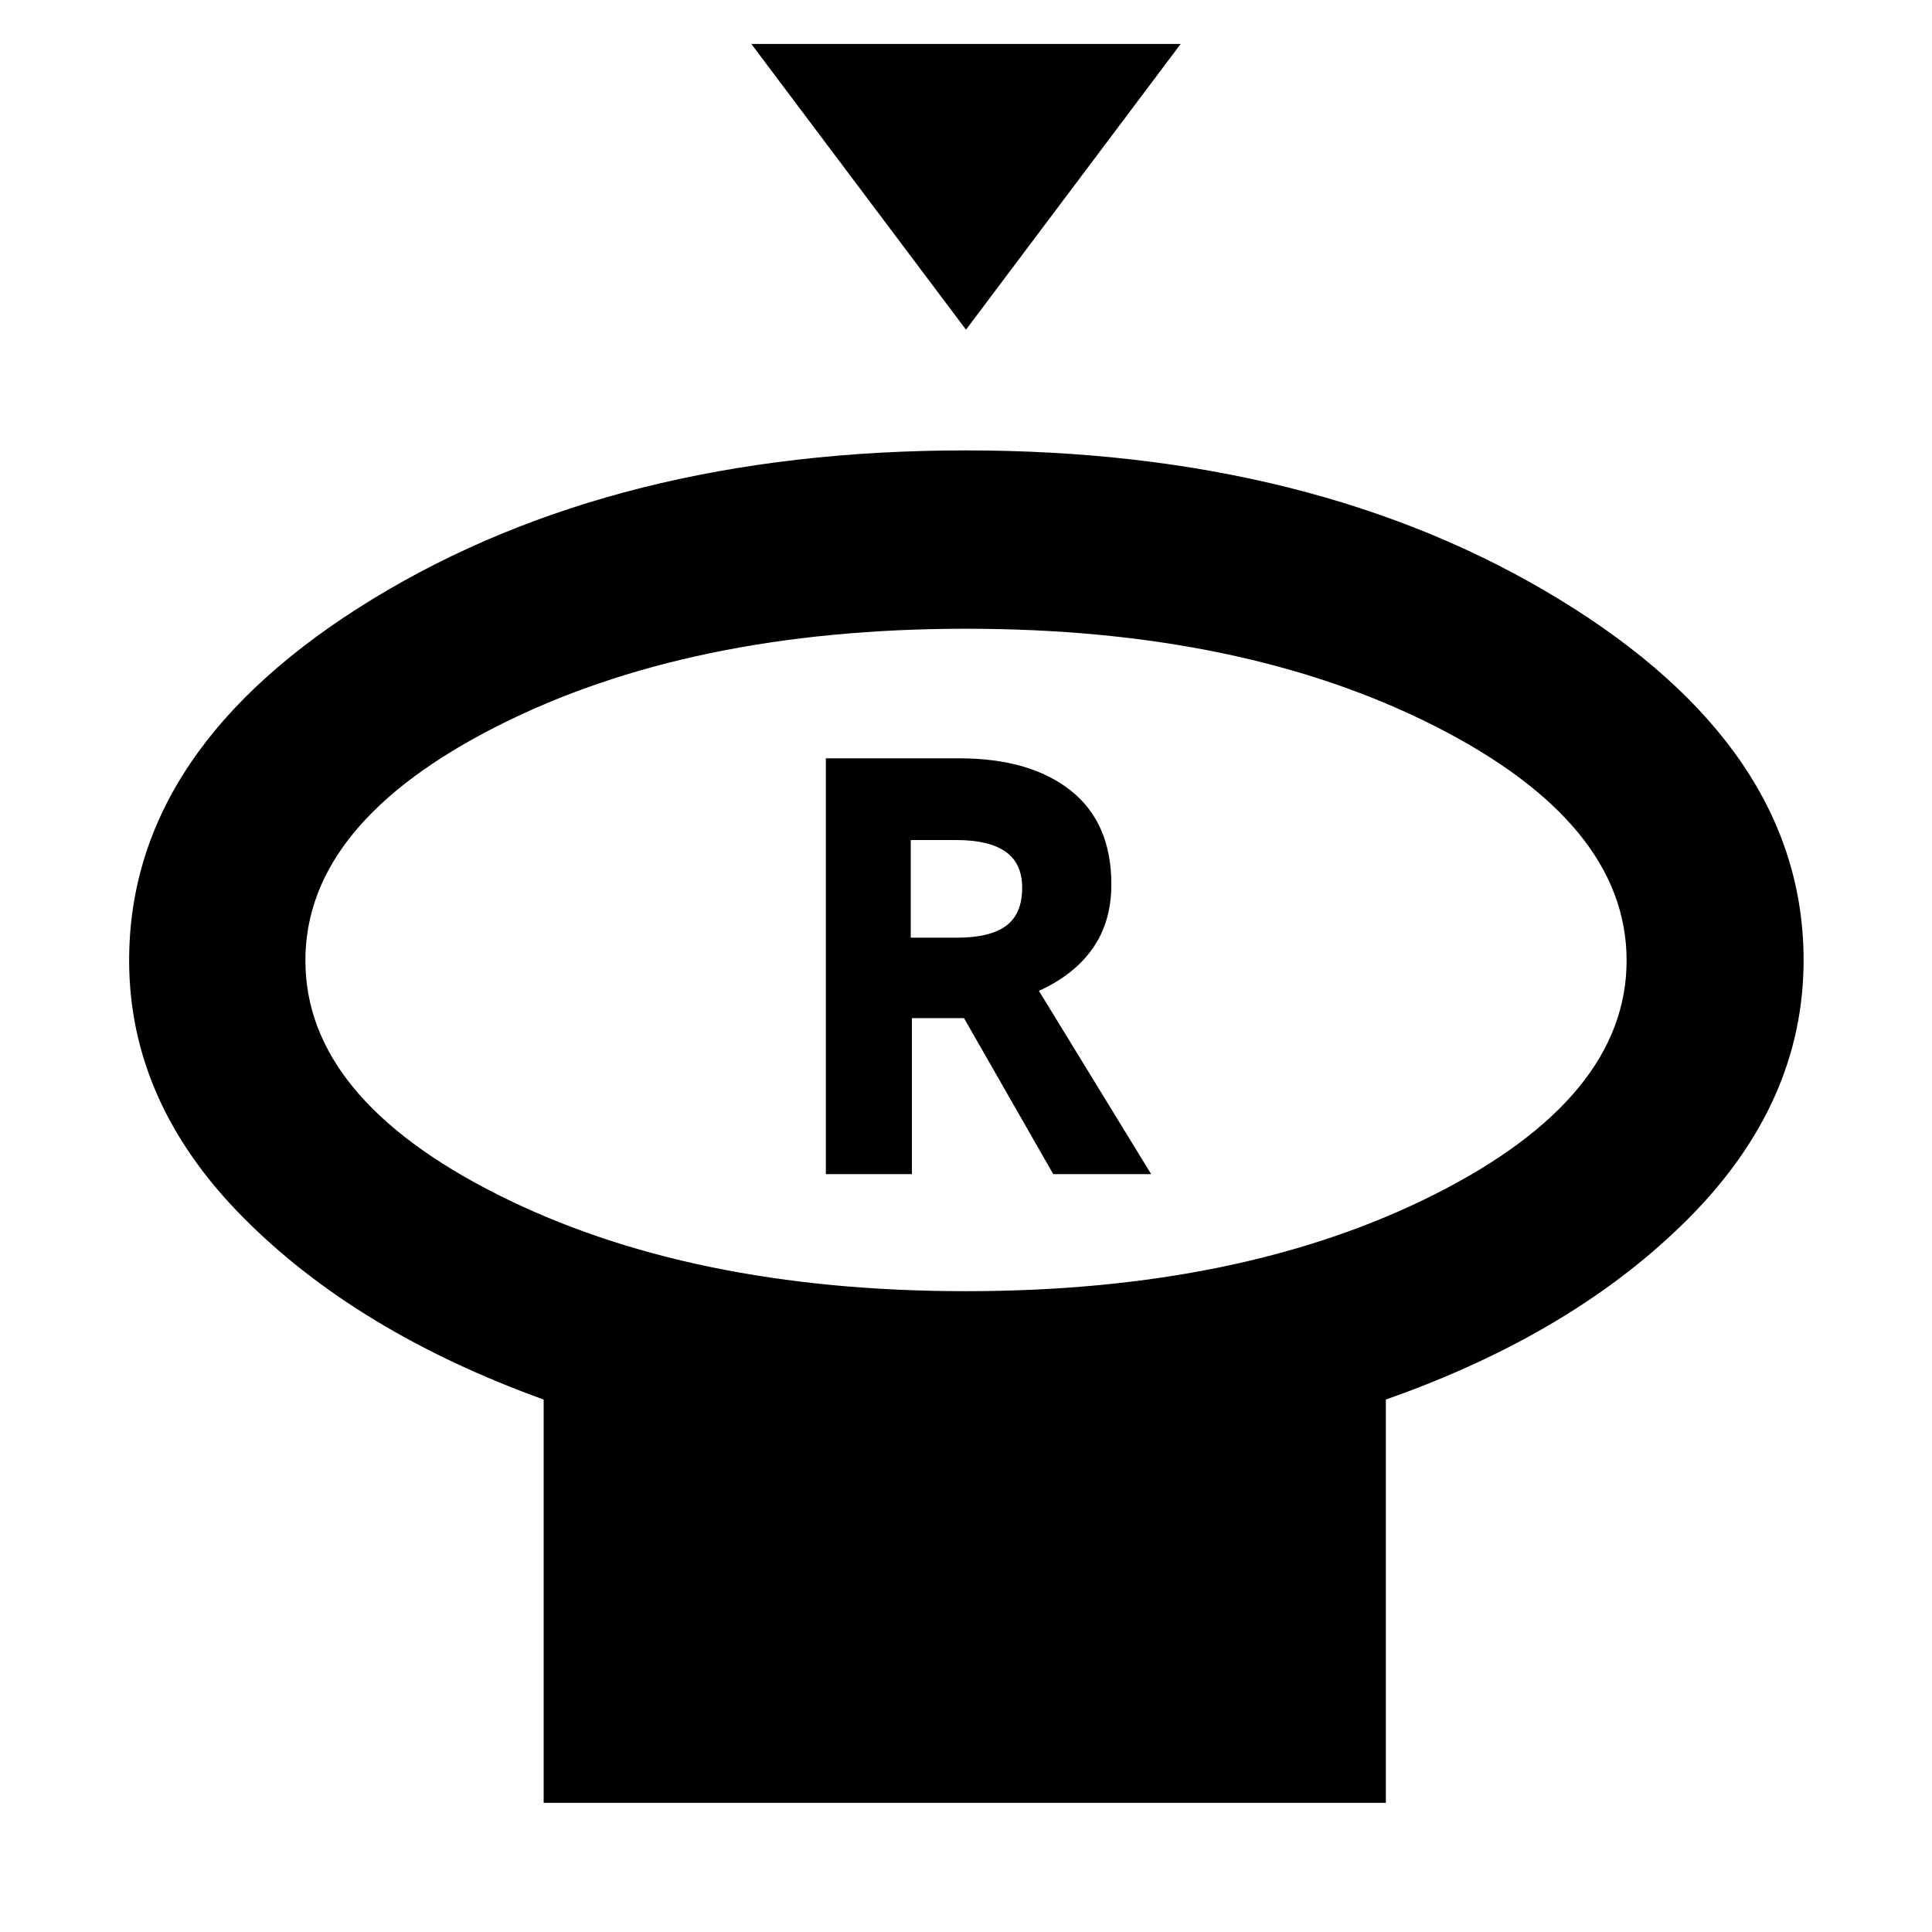 <svg xmlns="http://www.w3.org/2000/svg" height="40" viewBox="0 -960 960 960" width="40"><path d="M480-796.18 373.33-938.17h213.34L480-796.18Zm-.07 477.76q137.43 0 232.87-48.07 95.45-48.08 95.45-116.25 0-68.18-95.38-116.51t-232.8-48.33q-137.43 0-232.87 48.33-95.45 48.33-95.45 116.51 0 68.17 95.38 116.25 95.38 48.07 232.8 48.07Zm208.69 53.85v200.4H270.14v-200.4q-92.98-33.59-149.47-90.65-56.5-57.07-56.5-127.53 0-105.64 120.95-179.55 120.94-73.9 294.71-73.9 173.77 0 295.07 74.07 121.3 74.07 121.3 179.25 0 70.76-56.96 128.08-56.96 57.31-150.62 90.23ZM480-482.88Zm-69.64 106.31h42.76v-77.53h25.89l44.35 77.53h48.65l-55.78-91.08q17.55-7.96 26.78-21.17 9.22-13.22 9.22-31.73 0-30.62-20.2-46.64-20.19-16.01-55.52-16.01h-66.15v206.63Zm42.19-117.5v-48.52h22.68q16.15 0 24.41 5.79 8.27 5.8 8.27 17.91 0 12.92-7.93 18.87-7.94 5.95-24.52 5.95h-22.91Z"/></svg>